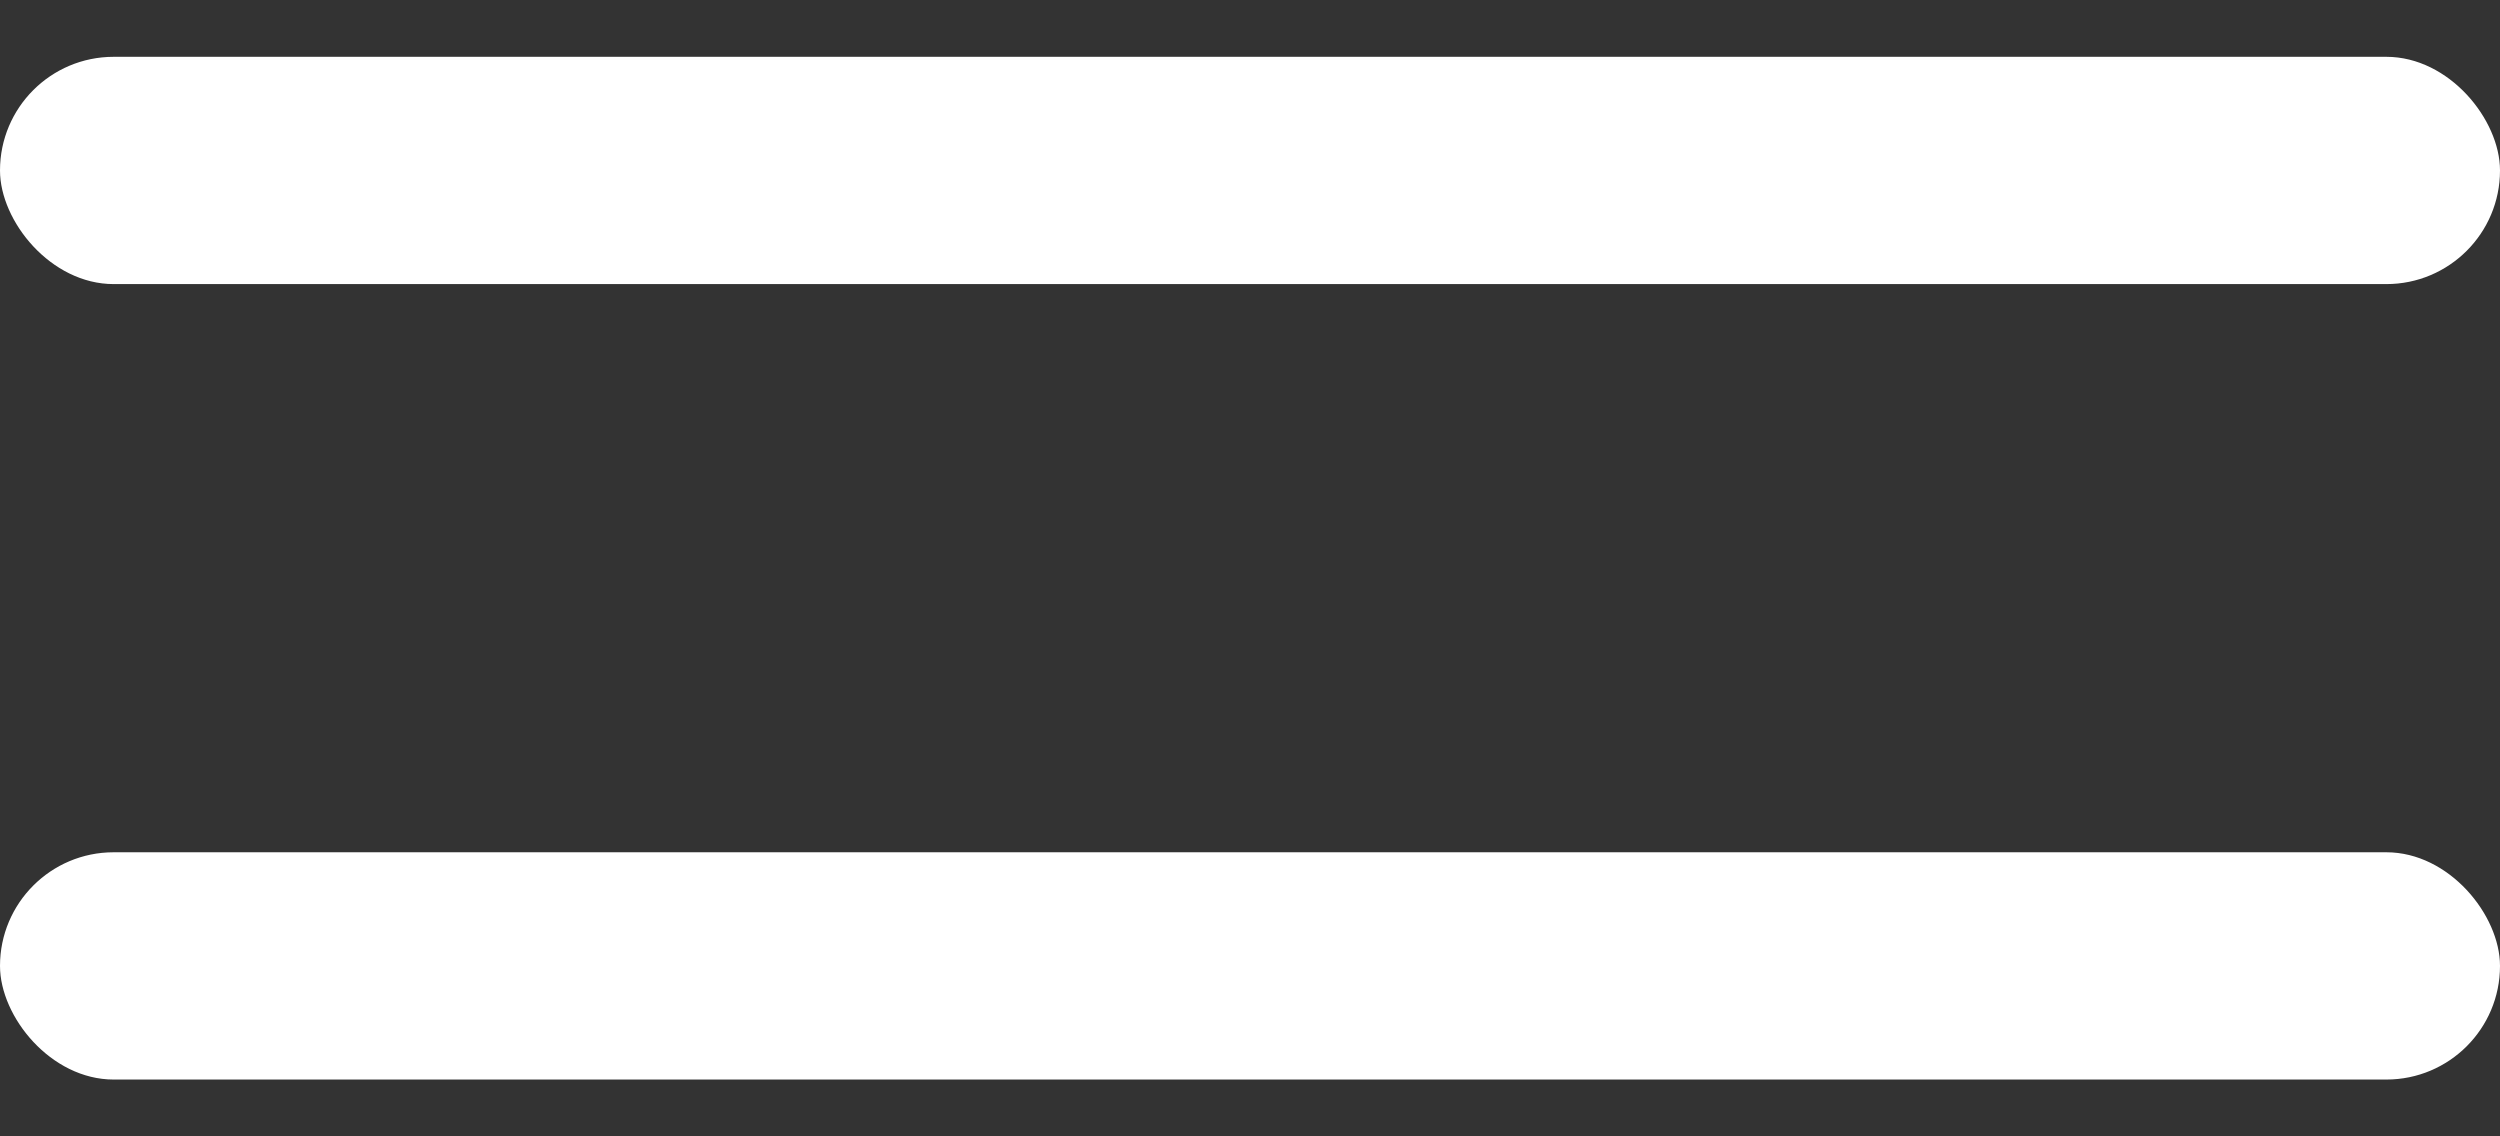 <svg width="22" height="10" viewBox="0 0 22 10" fill="none" xmlns="http://www.w3.org/2000/svg">
<rect x="0" y="0" width="22" height="10" fill="#333333" stroke="none"/>
<rect y="0.5" width="22" height="2" rx="1" fill="white"/>
<rect y="7.5" width="22" height="2" rx="1" fill="white"/>
</svg>
